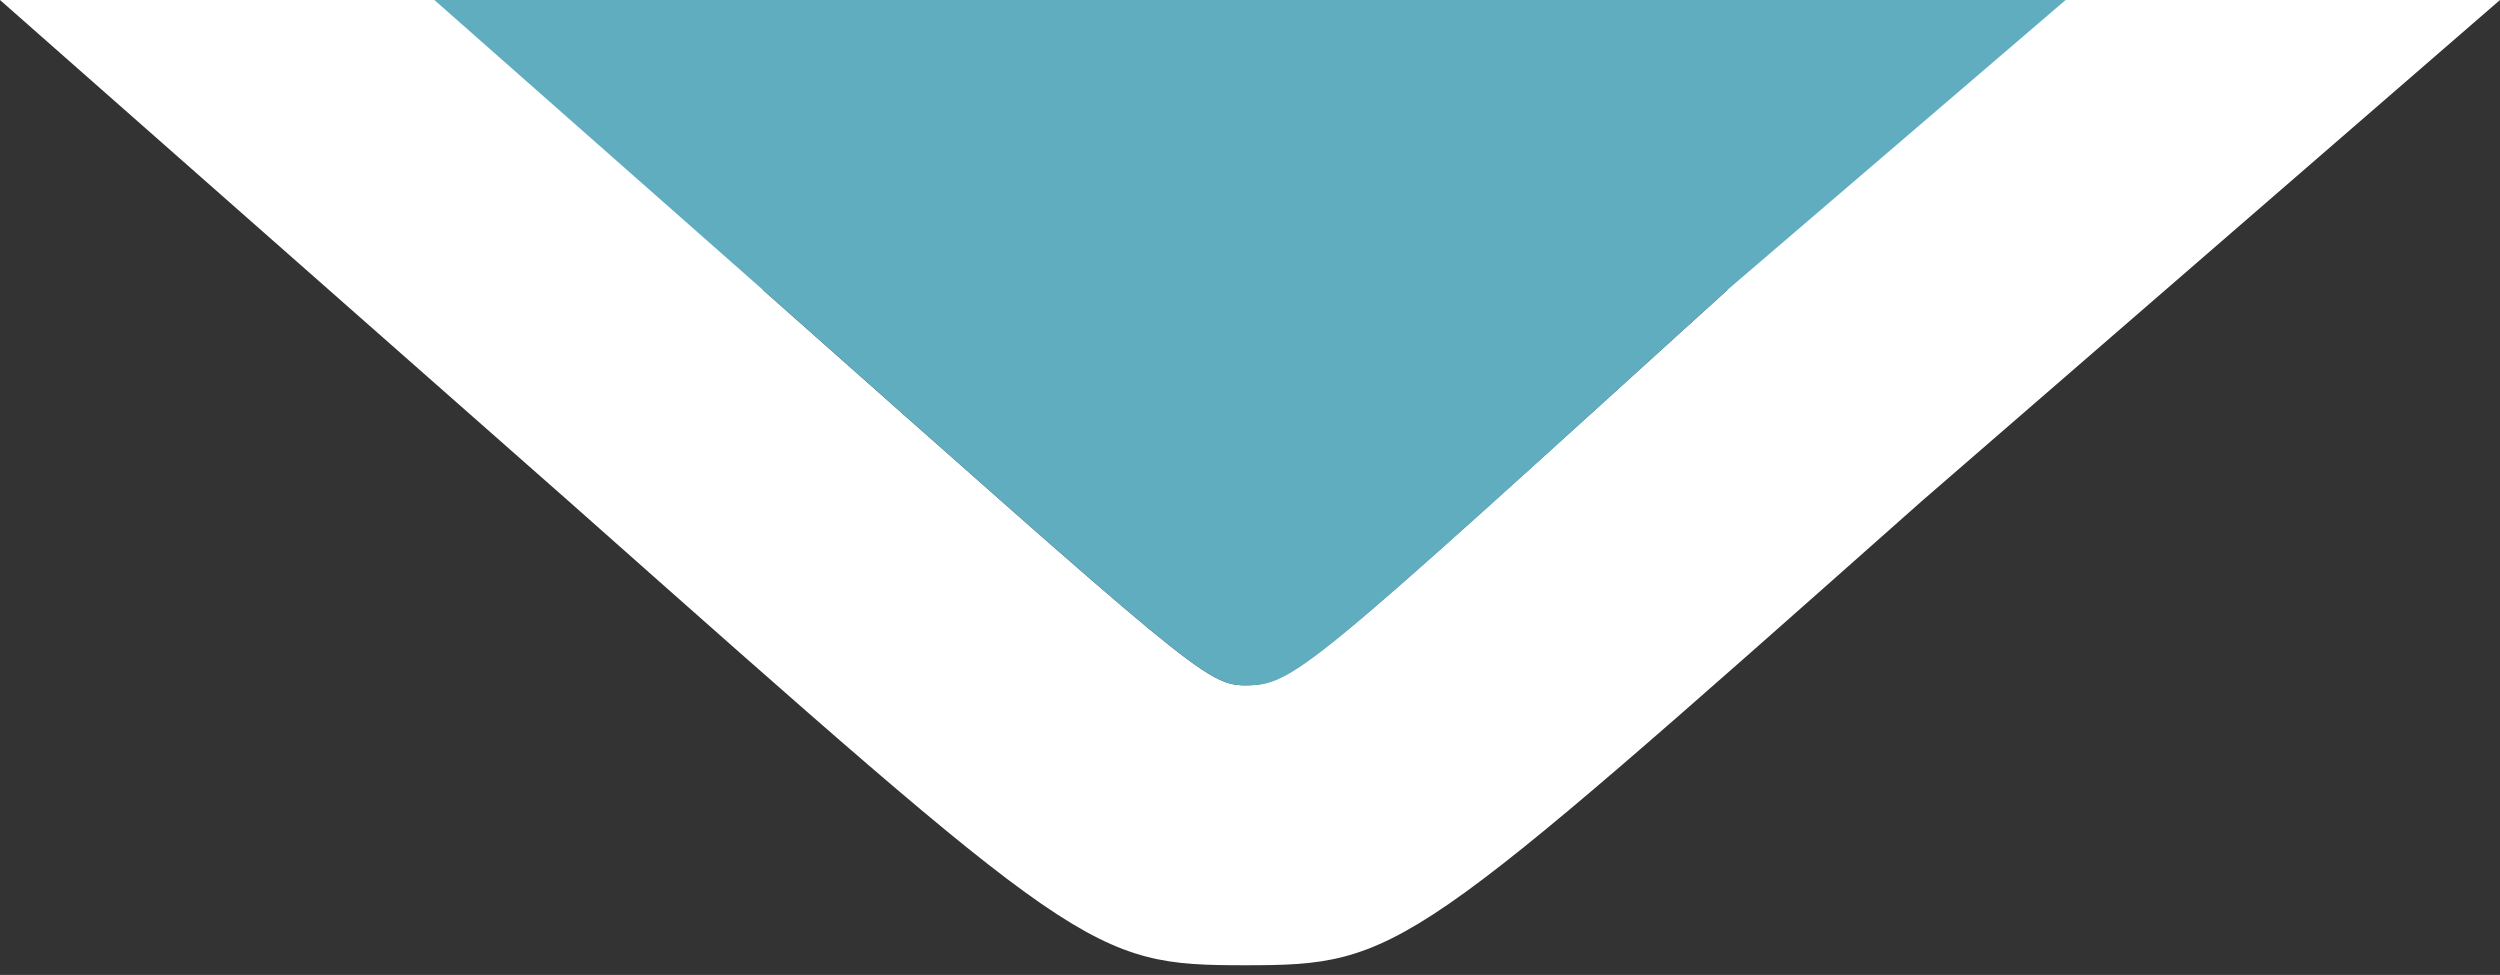 <?xml version="1.0" encoding="utf-8"?>
<!-- Generator: Adobe Illustrator 24.0.0, SVG Export Plug-In . SVG Version: 6.00 Build 0)  -->
<svg version="1.1" xmlns="http://www.w3.org/2000/svg" xmlns:xlink="http://www.w3.org/1999/xlink" x="0px" y="0px"
	 viewBox="0 0 25.9 10.1" style="enable-background:new 0 0 25.9 10.1;" xml:space="preserve" preserveAspectRatio="none">
<rect x="0" y="0" width="25.9" height="10.1" fill="#333333" stroke="none"/>
<style type="text/css">
	.st0{fill:#FFFFFF;}
	.st1{fill:#5fadbf;}
	.st2{display:none;}
	.st3{fill:#F39200;}
</style>
<g id="Layer_3">
	<path class="st0" d="M18,0h-5h0h-5H0l5.9,5.2c5.3,4.7,5.4,4.8,7,4.8v0h0c1.6,0,1.7-0.1,7-4.8L25.9,0H18z M7.9,3h5v4.1
		C12.5,7.1,12.3,6.9,7.9,3z M12.9,7.1V3h5C13.6,6.9,13.4,7.1,12.9,7.1z"/>
	<path class="st1" d="M21.4,0l-8.4,0l0,0.9h0l0-0.9L4.5,0l3.4,3h0c4.4,3.9,4.6,4.1,5,4.1V4.2h0v2.9c0.5,0,0.6-0.1,5-4.1h0L21.4,0z"
		/>
</g>
<g id="Layer_1" class="st2">
</g>
<g id="Layer_2">
	<path class="st3" d="M5.3,2.3"/>
	<path class="st3" d="M22.9,8.5"/>
</g>
</svg>
